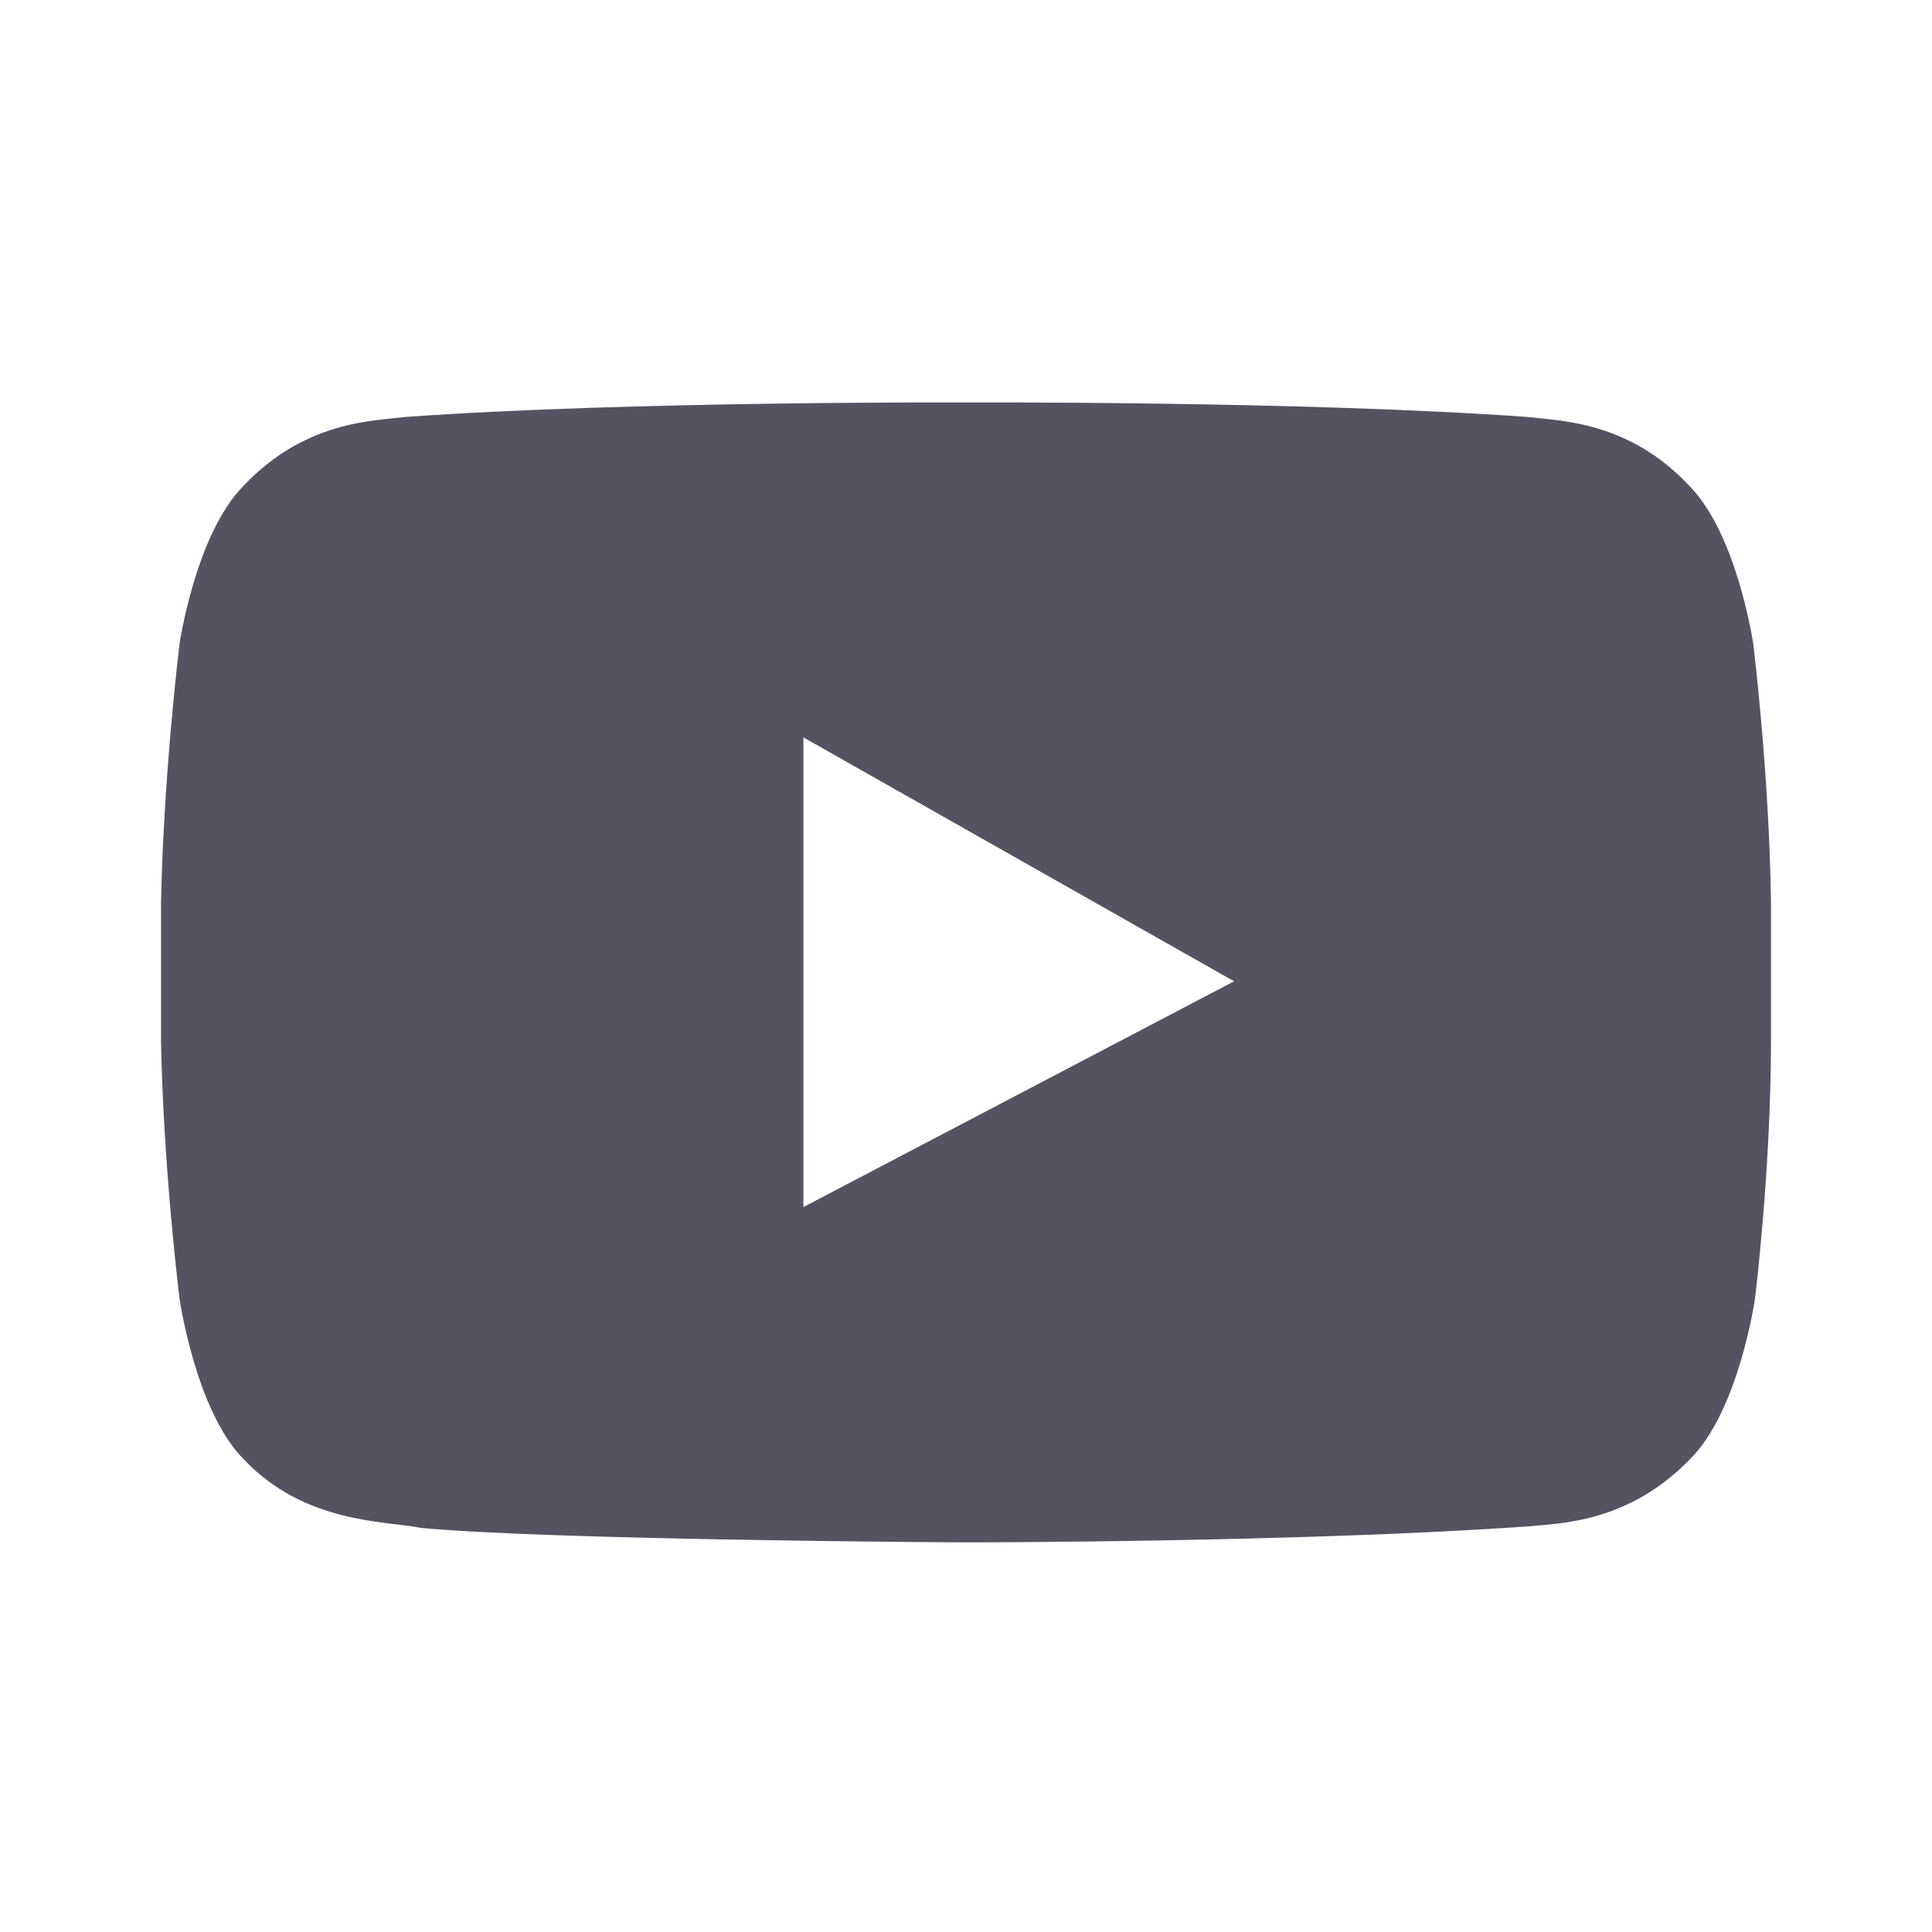 <svg xmlns="http://www.w3.org/2000/svg" viewBox="0 0 24 24" preserveAspectRatio="xMidYMid meet" focusable="false" class="style-scope yt-icon" style="pointer-events: none; display: block; width: 100%; height: 100%;"><g fill="#535362" class="style-scope yt-icon">
        
        <path fill-rule="nonzero" d="M21.78 8s-.2-1.37-.8-1.97c-.75-.8-1.6-.8-2-.85C16.2 4.98 12 5 12 5s-4.18-.02-6.97.18c-.4.05-1.24.05-2 .85-.6.6-.8 1.97-.8 1.97s-.2 1.63-.23 3.23v1.7c.03 1.6.23 3.2.23 3.2s.2 1.4.8 2c.76.8 1.75.76 2.2.85 1.57.15 6.6.18 6.77.18 0 0 4.2 0 7-.2.38-.04 1.23-.04 2-.84.6-.6.8-1.98.8-1.98s.2-1.6.2-3.22v-1.7c-.02-1.6-.22-3.22-.22-3.22zm-11.8 7V9.16l5.35 3.03L9.97 15z" class="style-scope yt-icon"></path>
      </g></svg>